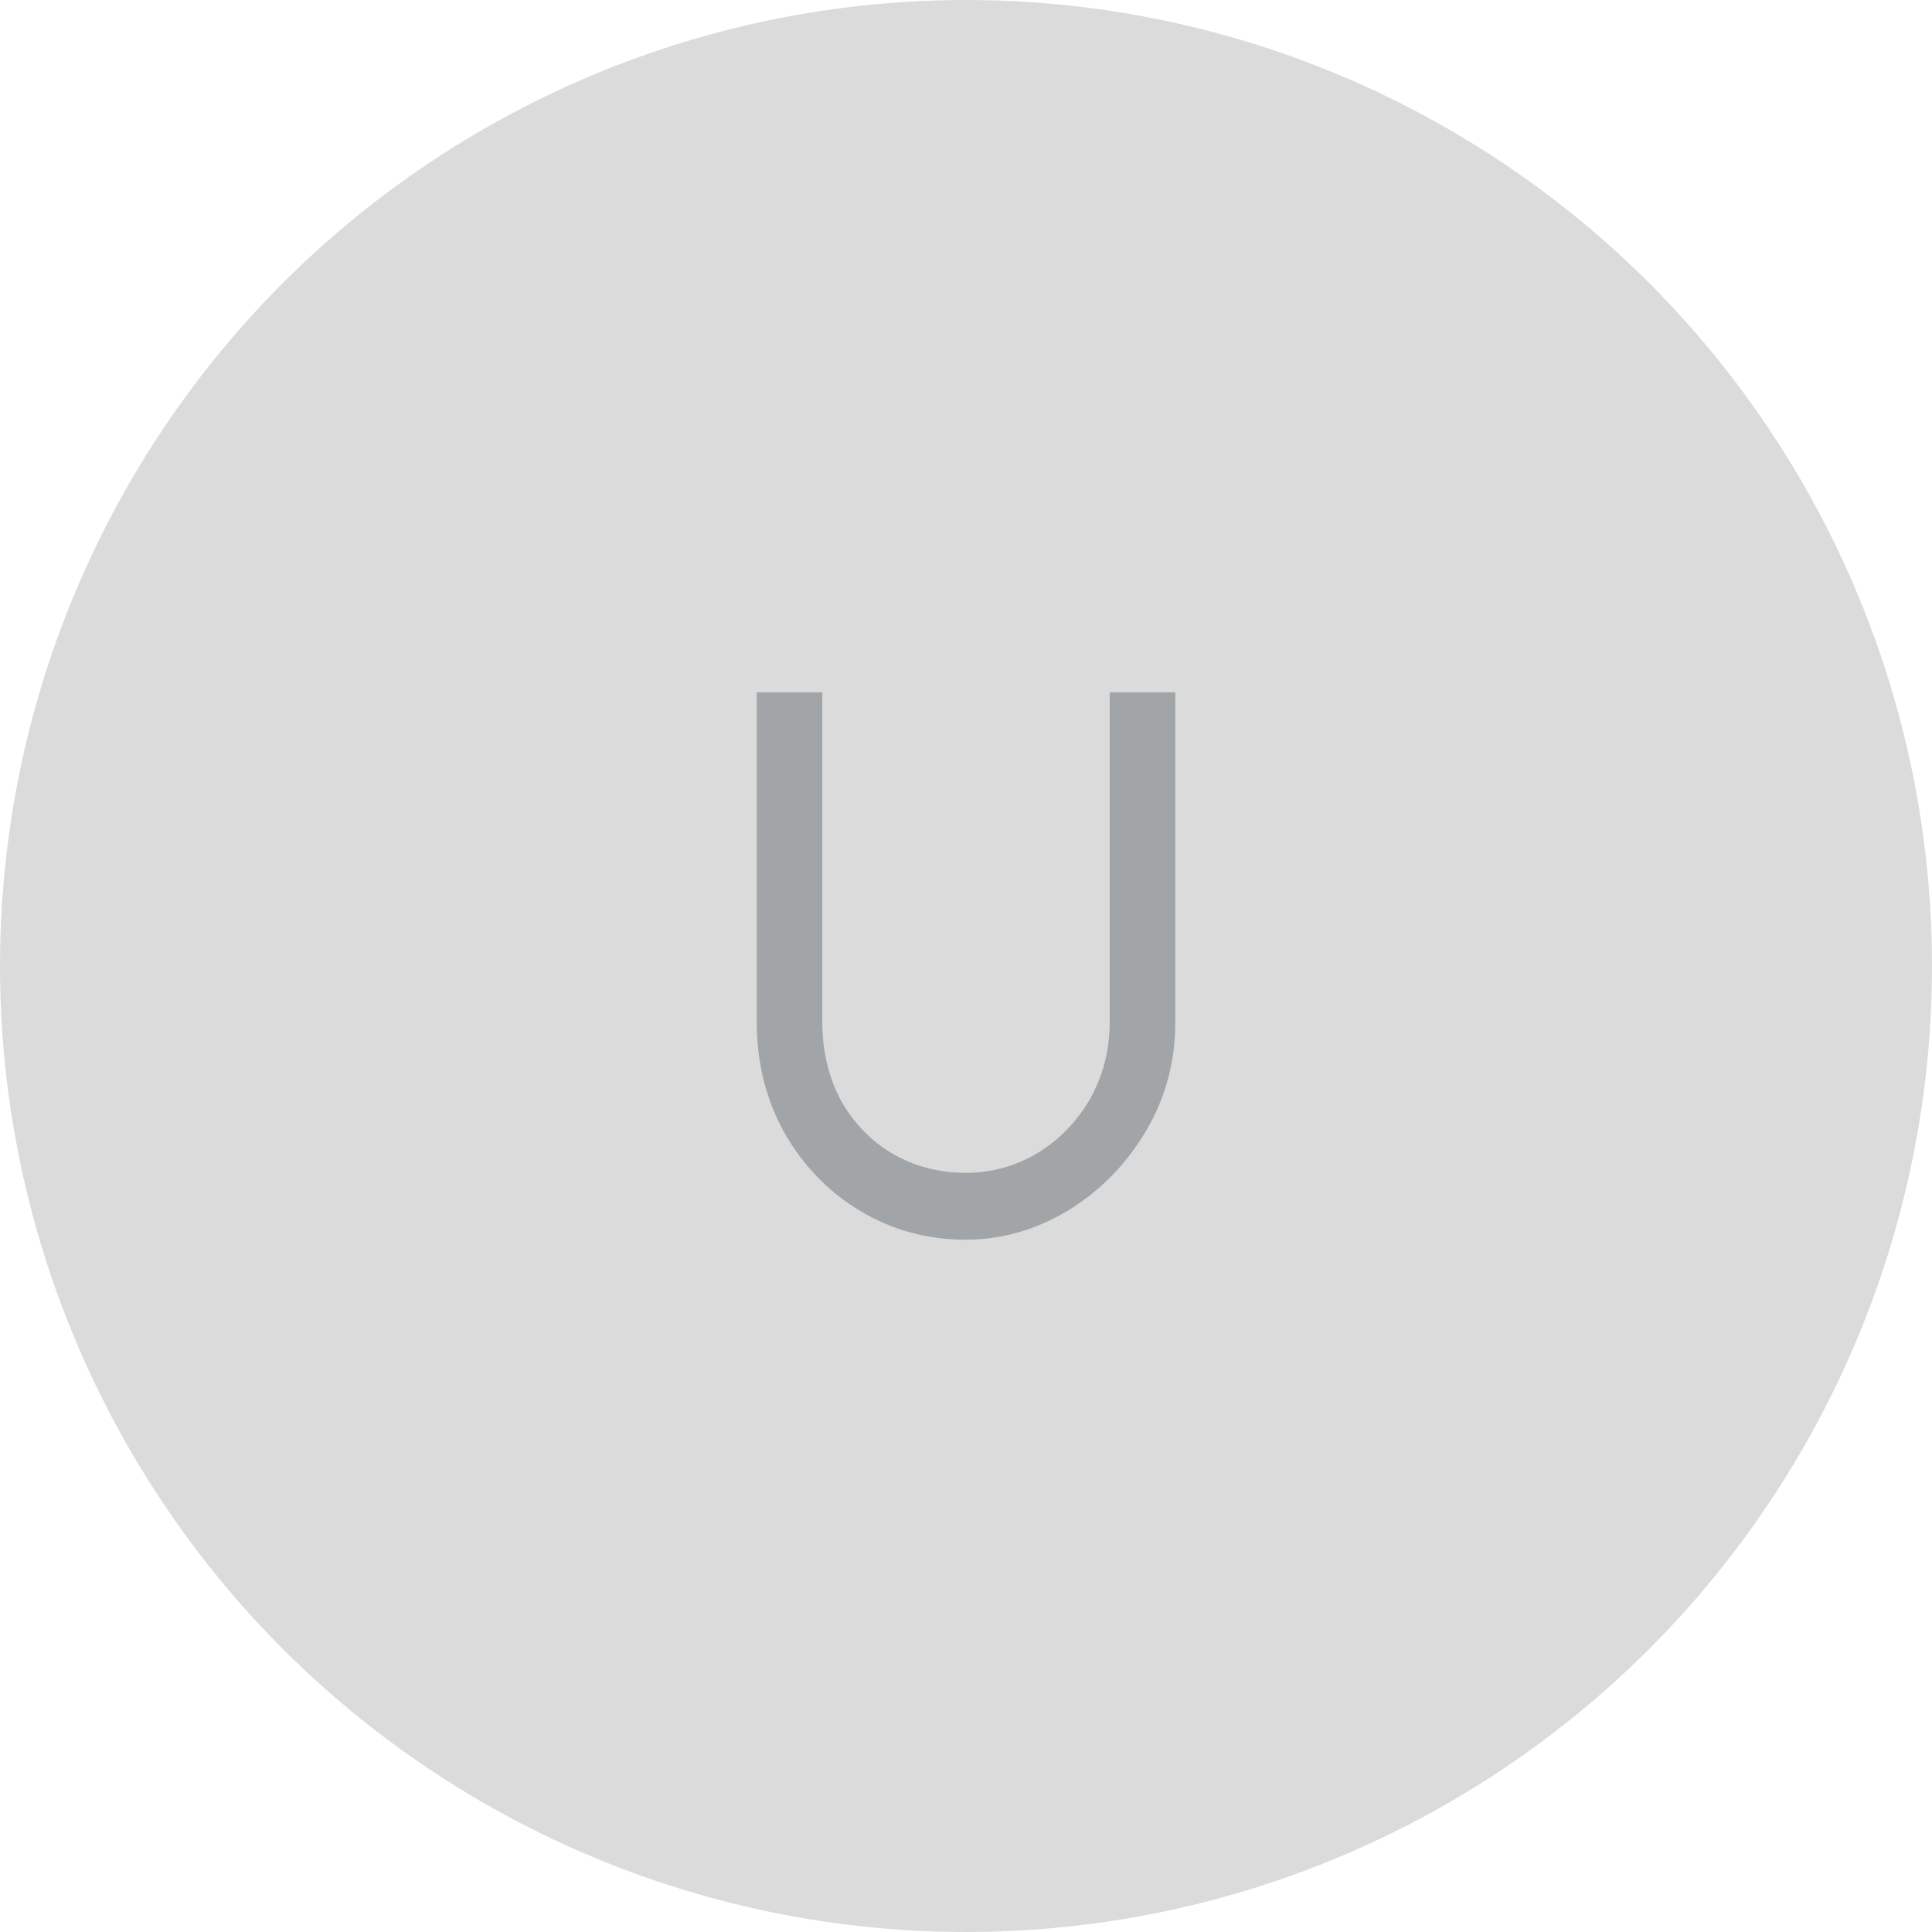 <svg width="120" height="120" viewBox="0 0 120 120" fill="none" xmlns="http://www.w3.org/2000/svg">
<circle cx="60" cy="60" r="60" fill="#DBDBDB"/>
<path d="M73 63.483C73 65.944 72.39 68.204 71.169 70.265C69.948 72.325 68.331 73.971 66.317 75.201C64.303 76.4 62.197 77 60 77C57.589 77 55.392 76.4 53.408 75.201C51.425 74.001 49.853 72.371 48.694 70.311C47.565 68.25 47 65.974 47 63.483V43H51.074V63.437C51.074 65.251 51.455 66.882 52.218 68.327C53.012 69.742 54.08 70.849 55.422 71.649C56.796 72.448 58.322 72.848 60 72.848C61.556 72.848 63.021 72.448 64.394 71.649C65.768 70.818 66.866 69.696 67.69 68.281C68.514 66.835 68.926 65.221 68.926 63.437V43H73V63.483Z" fill="#A2A5A7"/>
</svg>
